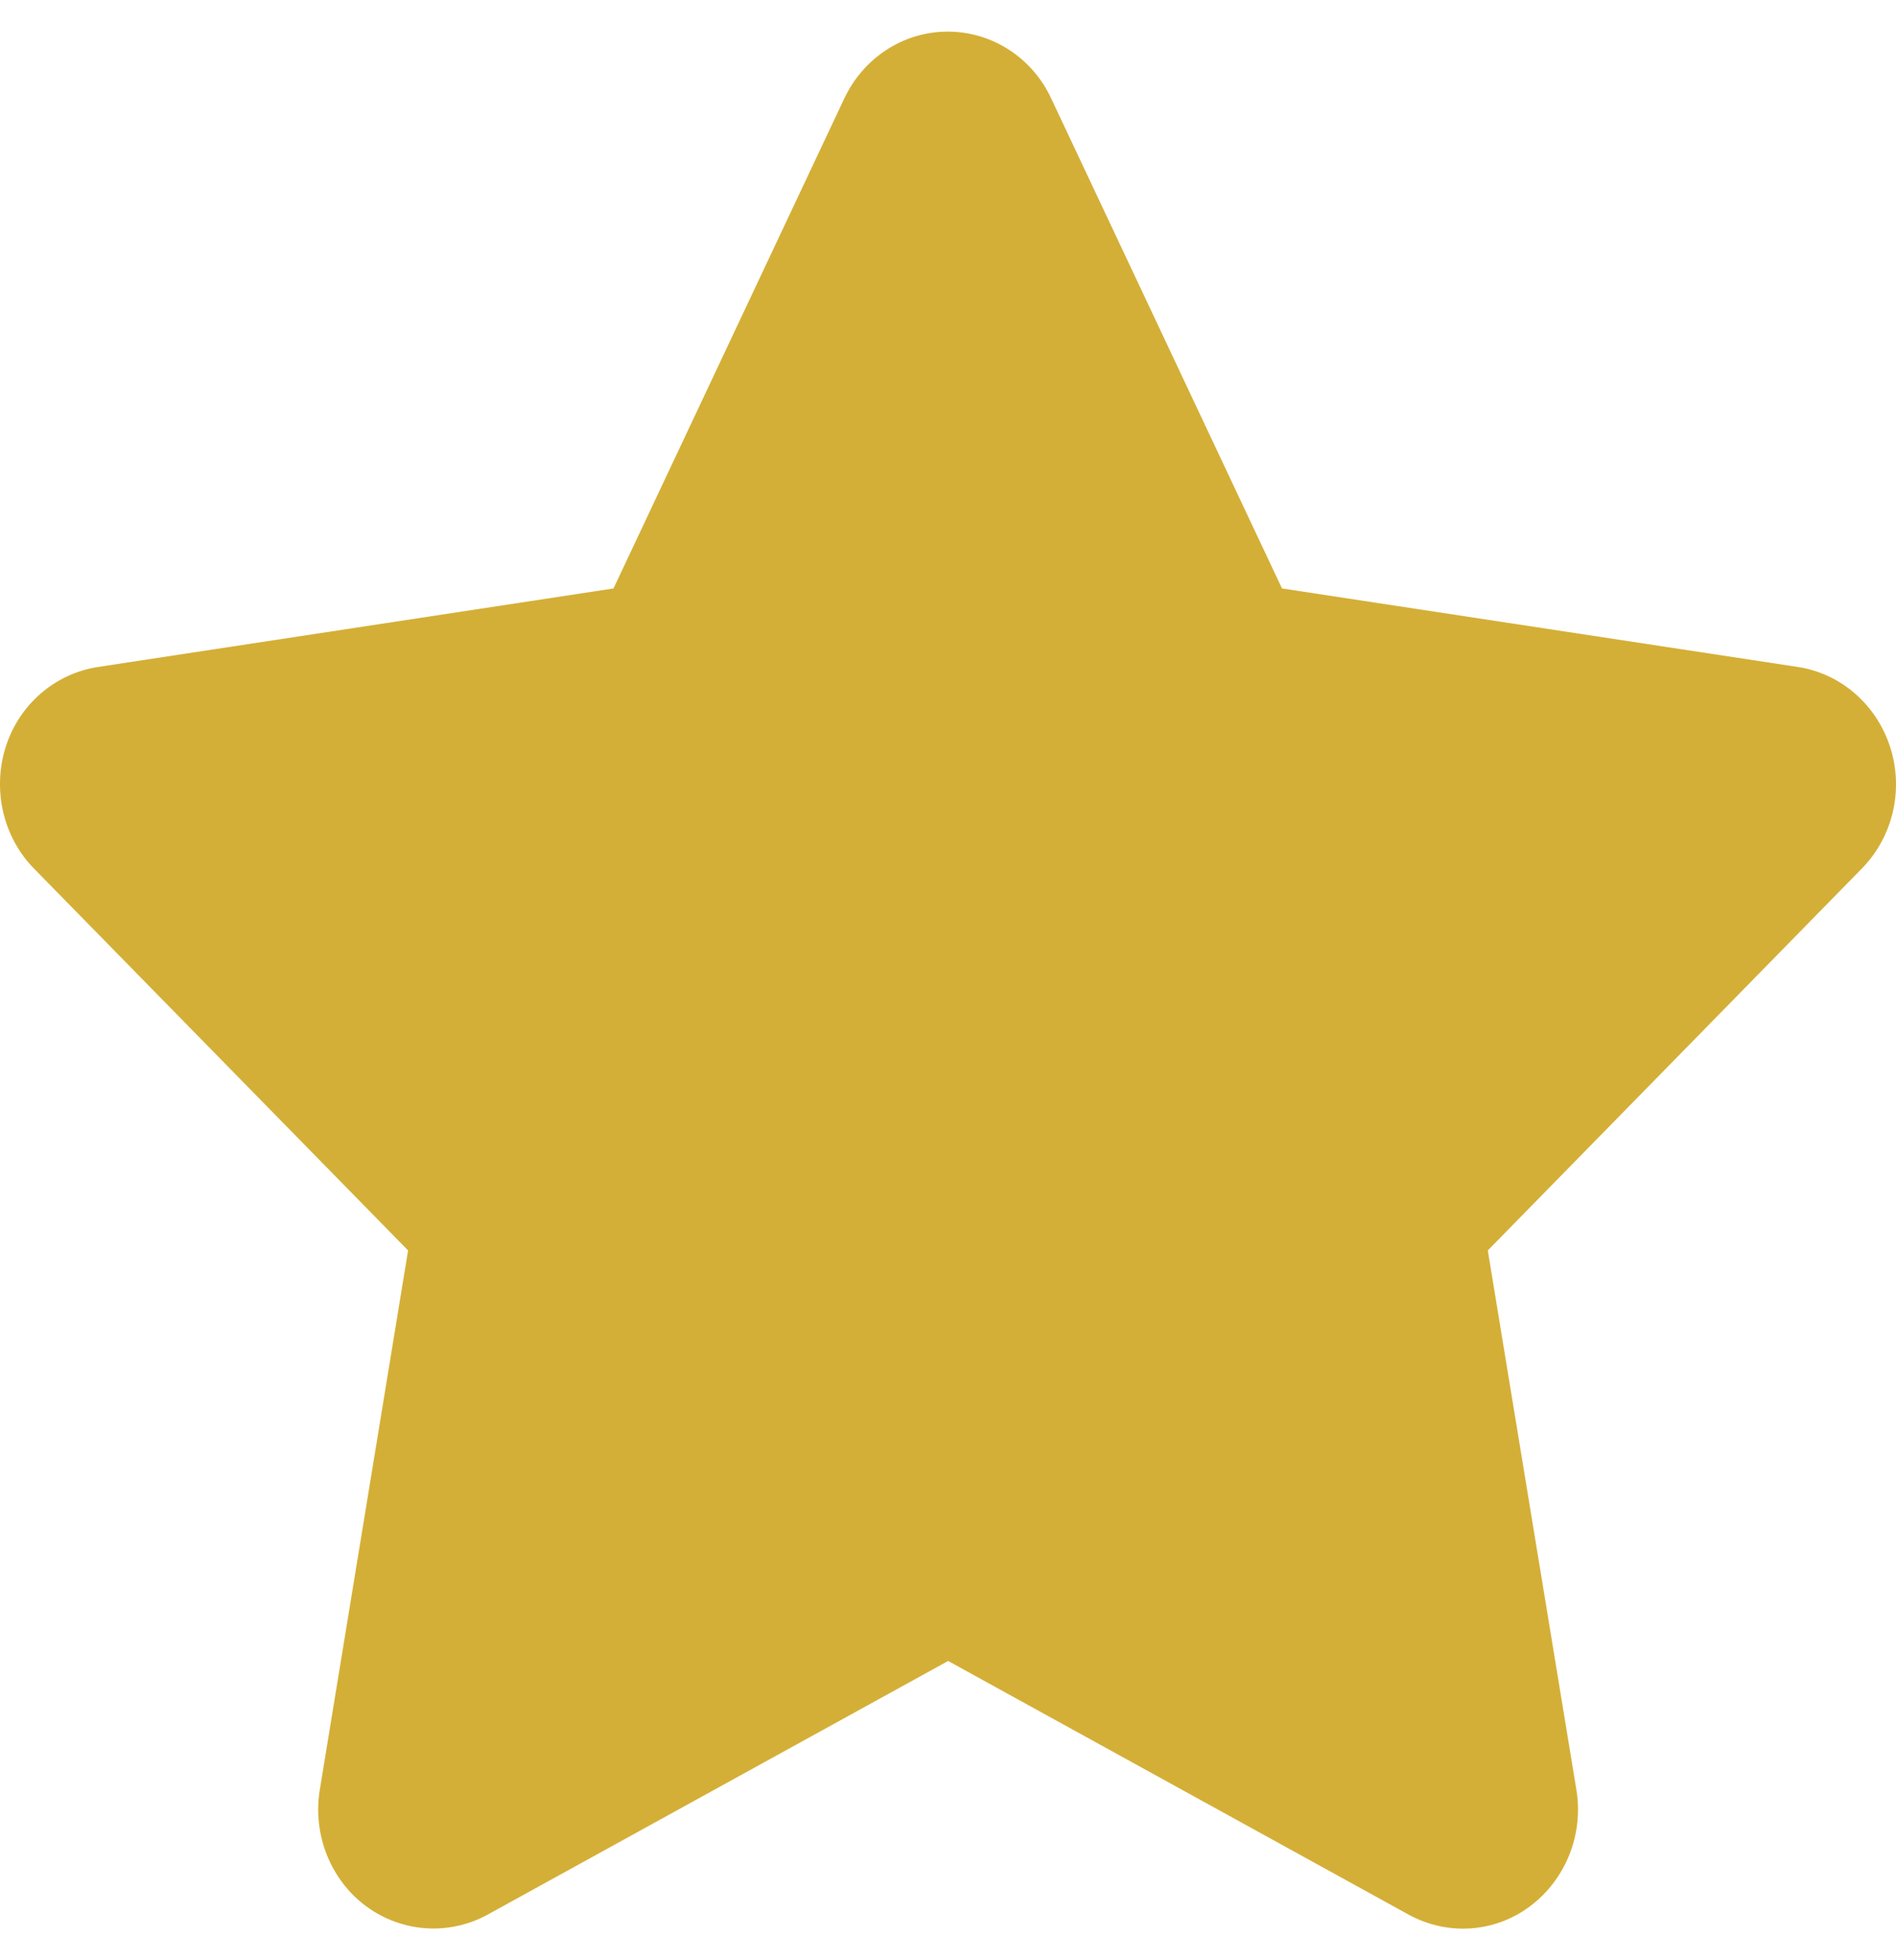 <svg width="30" height="31" viewBox="0 0 30 31" fill="none" xmlns="http://www.w3.org/2000/svg">
<path d="M16.632 1.555C16.331 0.91 15.695 0.5 14.996 0.5C14.297 0.5 13.666 0.91 13.36 1.555L9.707 9.306L1.548 10.548C0.867 10.653 0.299 11.145 0.088 11.819C-0.122 12.493 0.049 13.237 0.537 13.735L6.457 19.775L5.059 28.311C4.946 29.014 5.23 29.729 5.792 30.145C6.355 30.561 7.099 30.614 7.713 30.28L15.002 26.267L22.291 30.28C22.904 30.614 23.648 30.567 24.211 30.145C24.773 29.723 25.057 29.014 24.944 28.311L23.541 19.775L29.46 13.735C29.949 13.237 30.125 12.493 29.909 11.819C29.693 11.145 29.131 10.653 28.449 10.548L20.285 9.306L16.632 1.555Z" fill="#D4AF37"/>
</svg>
